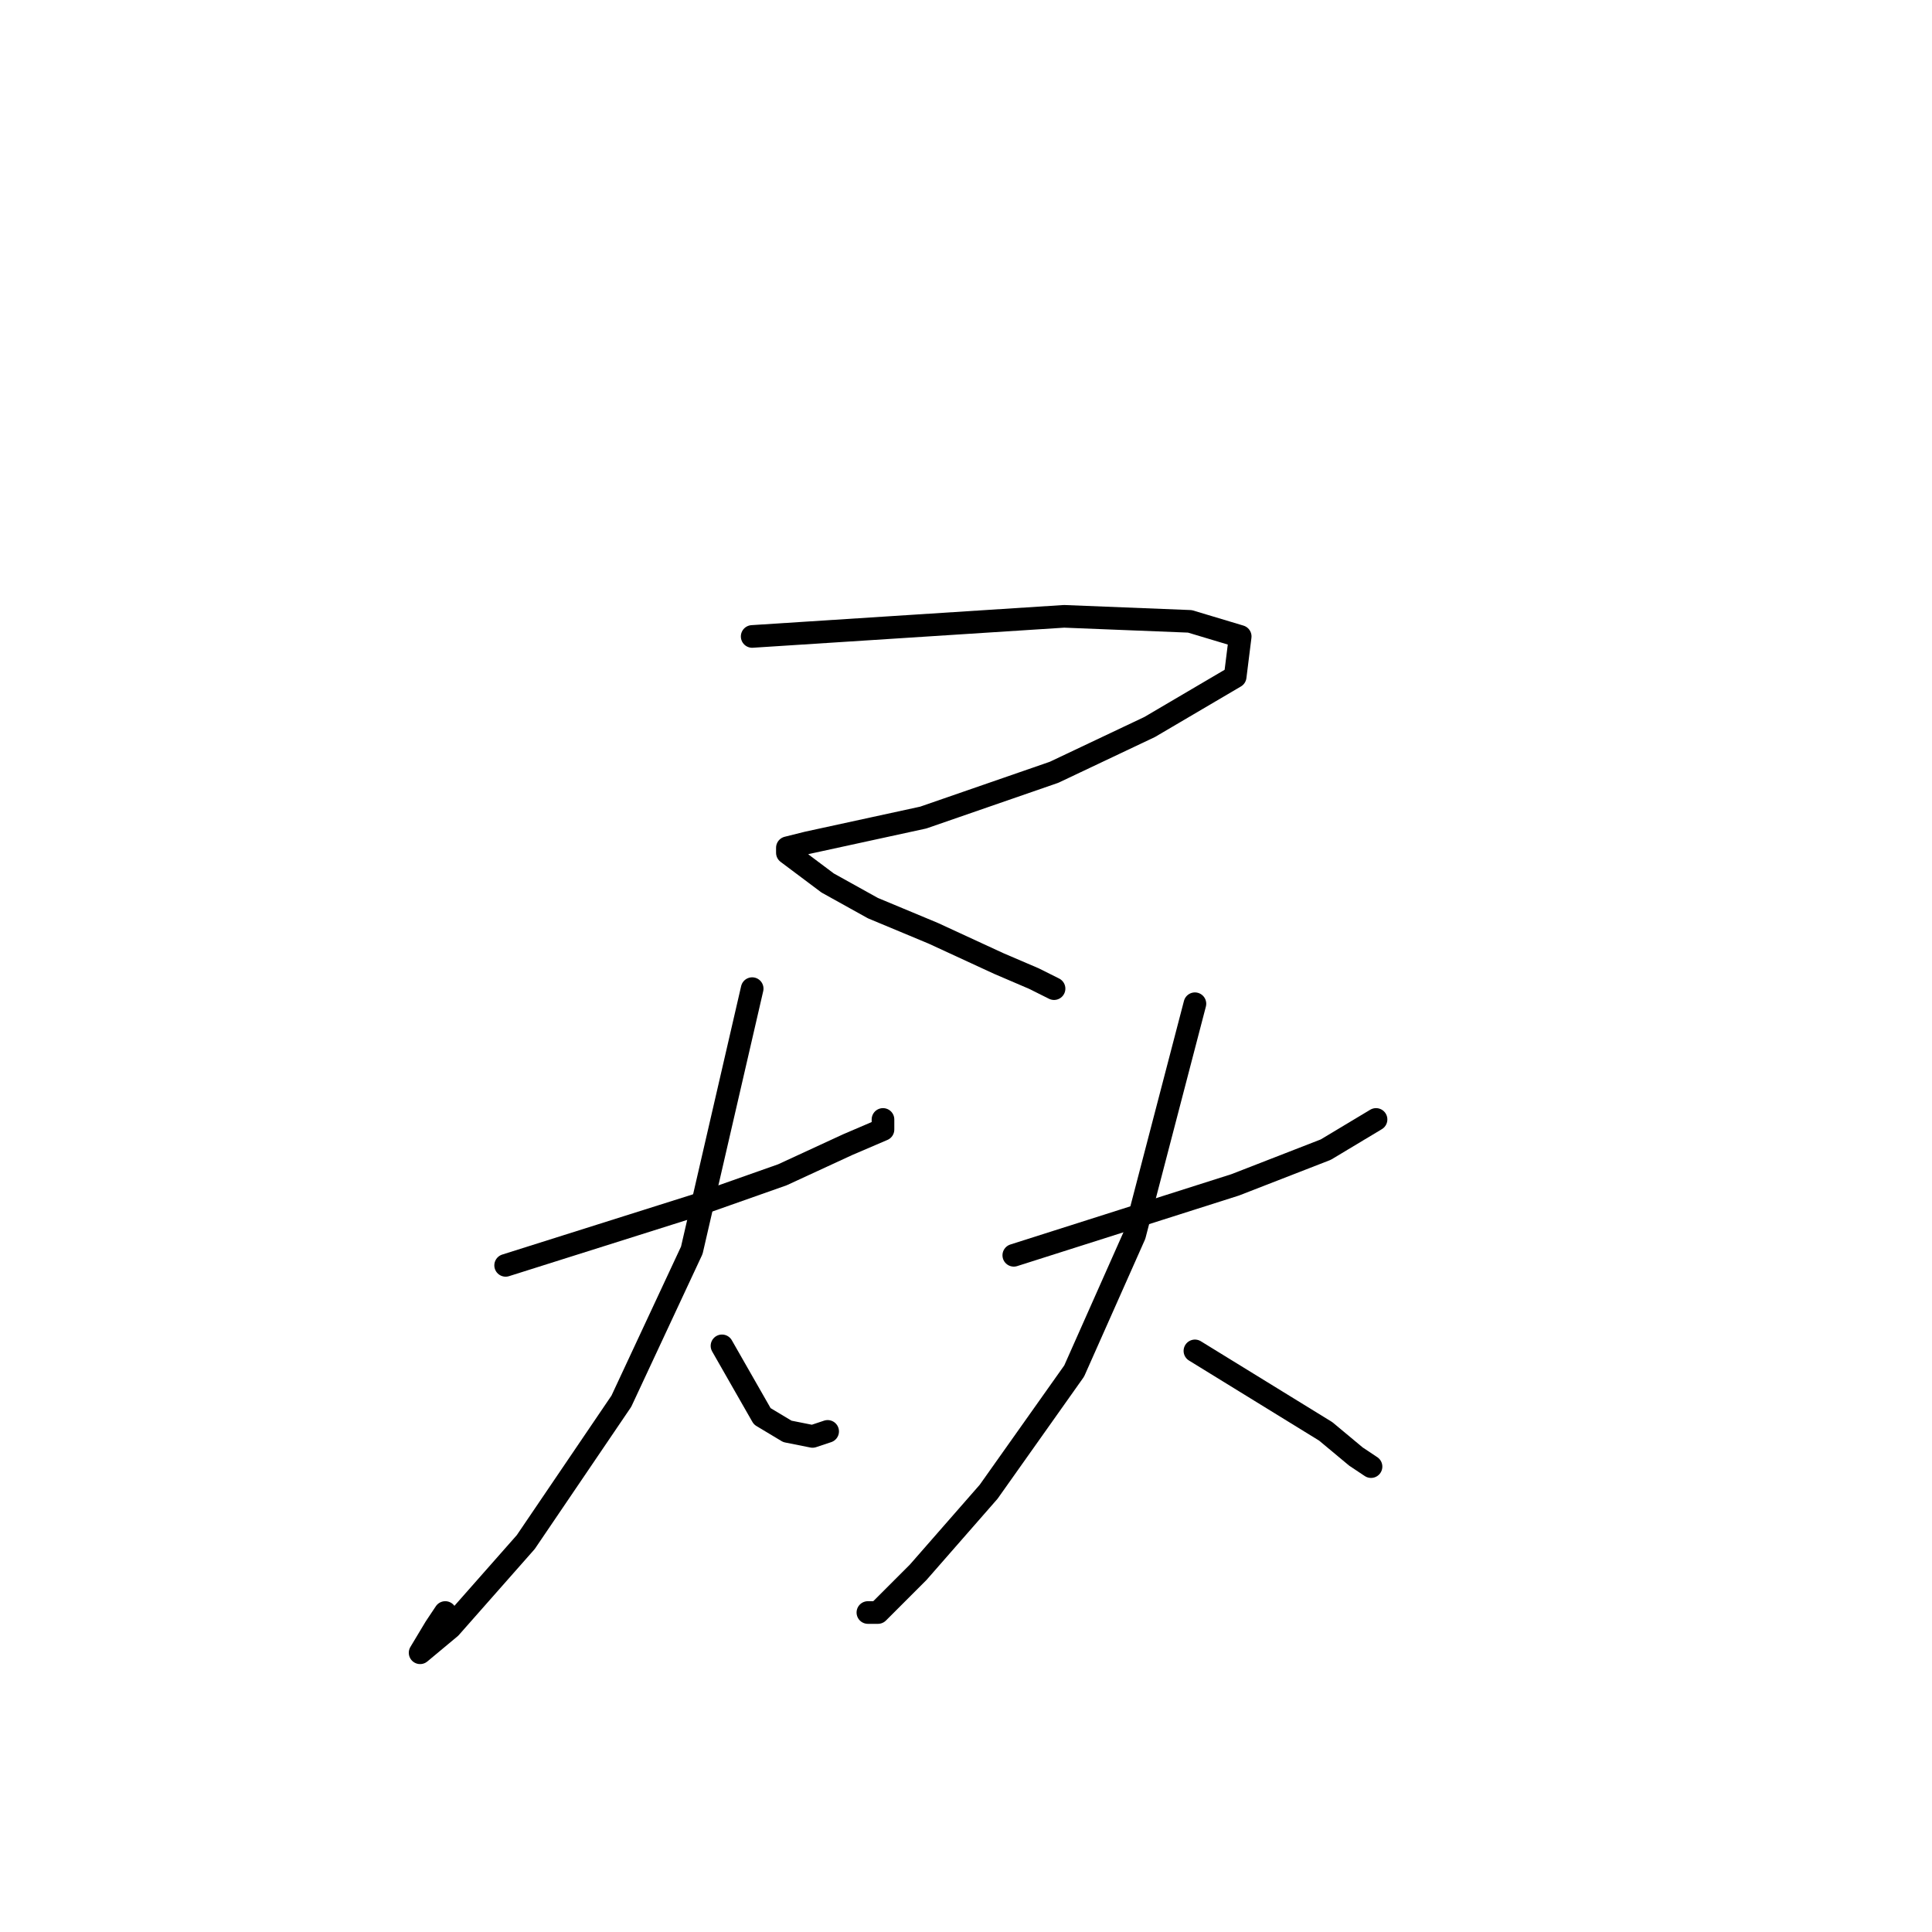 <?xml version="1.0" standalone="no"?>
    <svg width="256" height="256" xmlns="http://www.w3.org/2000/svg" version="1.1">
    <polyline stroke="black" stroke-width="3" stroke-linecap="round" fill="transparent" stroke-linejoin="round" points="99.667 84.333 120.333 83 141 81.667 157.667 82.333 164.333 84.333 163.667 89.667 152.333 96.333 139.667 102.333 122.333 108.333 107 111.667 104.333 112.333 104.333 113 109.667 117 115.667 120.333 123.667 123.667 132.333 127.667 137 129.667 139.667 131 139.667 131 " />
        <polyline stroke="black" stroke-width="3" stroke-linecap="round" fill="transparent" stroke-linejoin="round" points="67 167.667 79.667 163.667 92.333 159.667 103.667 155.667 112.333 151.667 117 149.667 117 148.333 117 148.333 " />
        <polyline stroke="black" stroke-width="3" stroke-linecap="round" fill="transparent" stroke-linejoin="round" points="99.667 131 95.667 148.333 91.667 165.667 82.333 185.667 69.667 204.333 59.667 215.667 55.667 219 57.667 215.667 59 213.667 59 213.667 " />
        <polyline stroke="black" stroke-width="3" stroke-linecap="round" fill="transparent" stroke-linejoin="round" points="95.667 178.333 98.333 183 101 187.667 104.333 189.667 107.667 190.333 109.667 189.667 109.667 189.667 " />
        <polyline stroke="black" stroke-width="3" stroke-linecap="round" fill="transparent" stroke-linejoin="round" points="134.333 166.333 149 161.667 163.667 157 175.667 152.333 182.333 148.333 182.333 148.333 " />
        <polyline stroke="black" stroke-width="3" stroke-linecap="round" fill="transparent" stroke-linejoin="round" points="158.333 133 154.333 148.333 150.333 163.667 142.333 181.667 131 197.667 121.667 208.333 116.333 213.667 115 213.667 115 213.667 " />
        <polyline stroke="black" stroke-width="3" stroke-linecap="round" fill="transparent" stroke-linejoin="round" points="158.333 179 167 184.333 175.667 189.667 179.667 193 181.667 194.333 181.667 194.333 " />
        </svg>